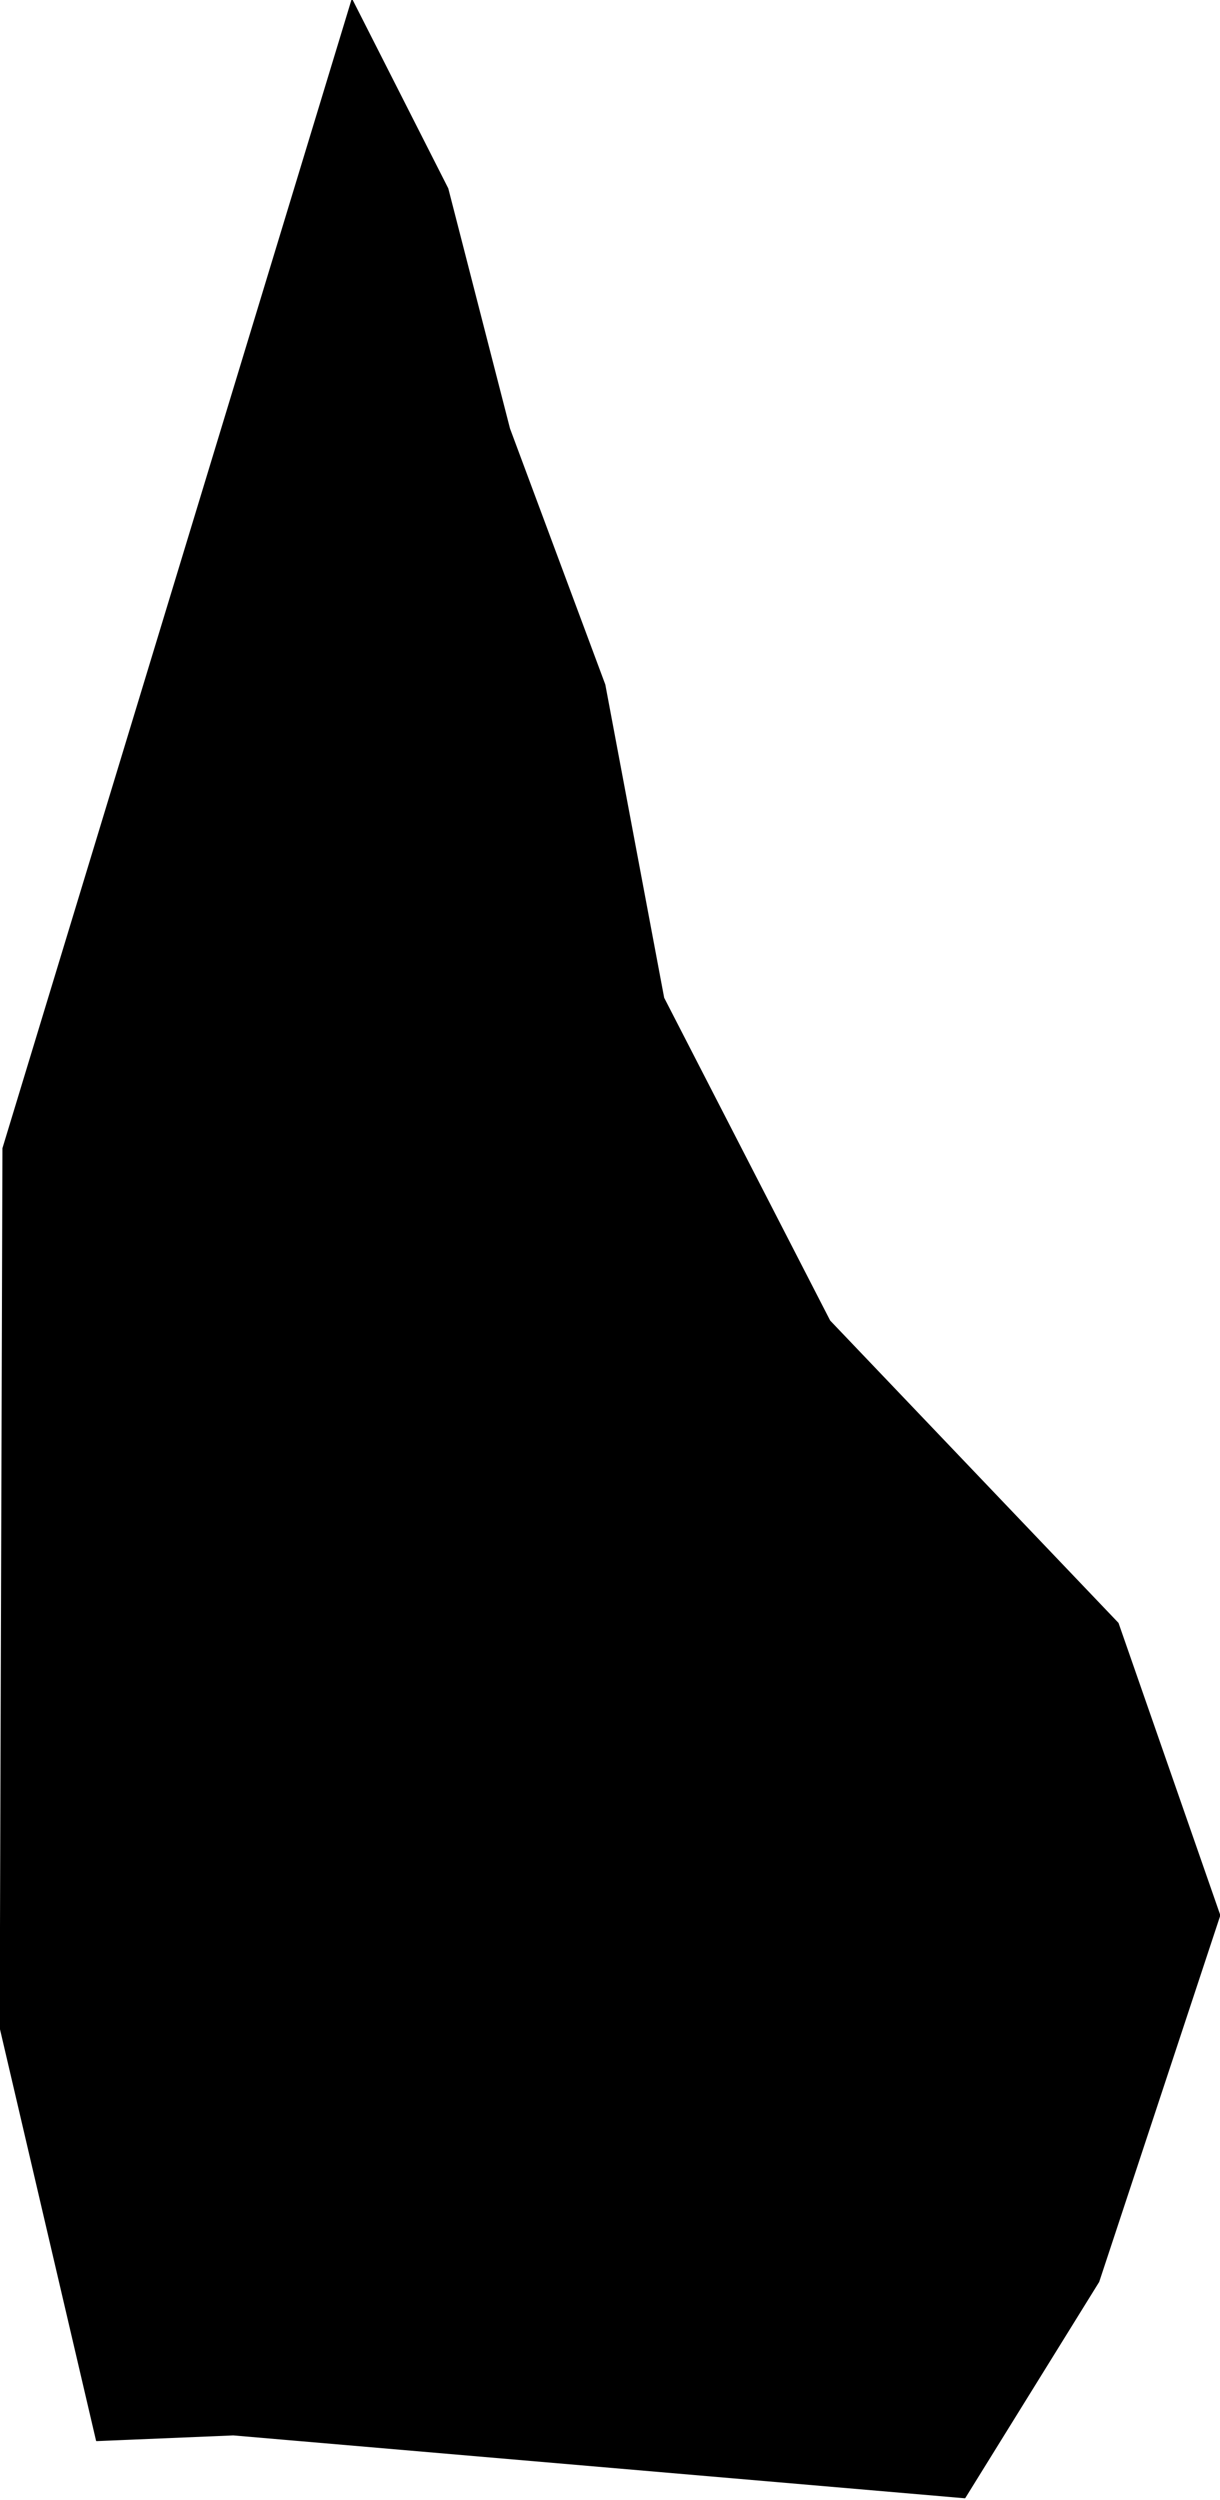 <?xml version="1.0" encoding="utf-8"?><!DOCTYPE svg  PUBLIC '-//W3C//DTD SVG 1.1//EN'  'http://www.w3.org/Graphics/SVG/1.1/DTD/svg11.dtd'><svg enable_background="new 0 0 1000 2048" height="2048px" pretty_print="False" style="stroke-linejoin: round; stroke:#000; fill: none;" version="1.1" viewBox="0 0 1000 2048" width="1000px" xmlns="http://www.w3.org/2000/svg" xmlns:xlink="http://www.w3.org/1999/xlink"><defs><style type="text/css"><![CDATA[path { fill-rule: evenodd; }]]></style></defs><g class="" fill="#000" id="country"><path d="M288.549,0L2.5,940.692L0.244,1661.252L79.21,1999.272L191.228,1994.591L790.834,2046.088L900.531,1869.122L999.756,1569.02L916.382,1329.773L680.059,1082.093L543.931,817.549L495.686,560.959L417.56,351.188L366.983,154.524L288.549,0L288.549,0Z "/></g></svg>